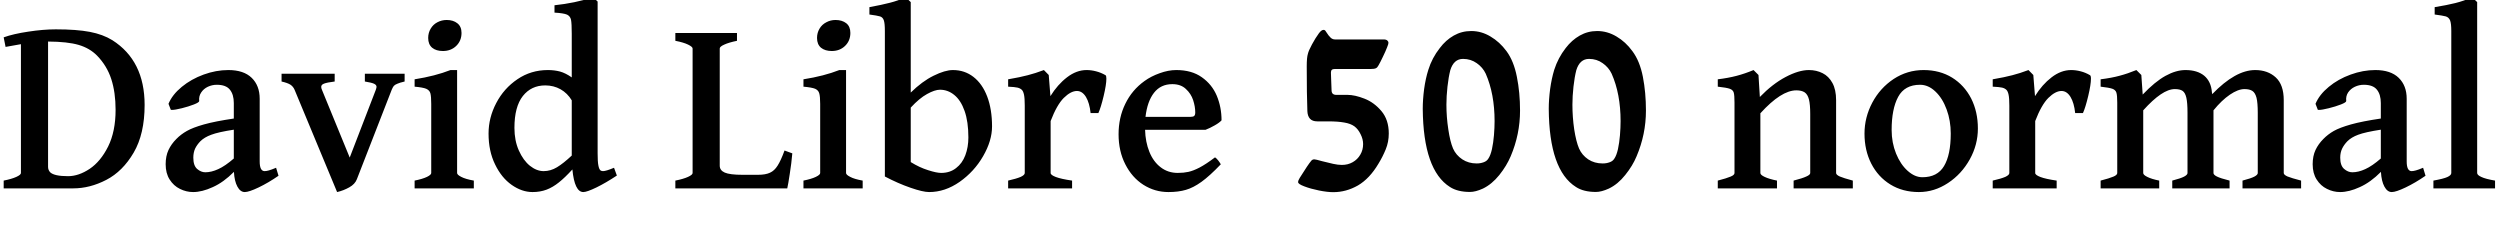 <svg xmlns="http://www.w3.org/2000/svg" xmlns:xlink="http://www.w3.org/1999/xlink" width="237.691" height="23.168"><path fill="black" d="M0.35 17.91L0.35 17.17Q1.11 17.02 1.55 16.82Q1.99 16.62 1.99 16.45L1.99 16.45L1.99 4.20L0.53 4.46L0.35 3.55Q1.27 3.22 2.68 3.01Q4.10 2.79 5.31 2.79L5.31 2.79Q7.29 2.79 8.54 3.03Q9.79 3.27 10.68 3.82L10.68 3.82Q13.75 5.77 13.75 9.98L13.75 9.98Q13.75 12.73 12.71 14.51Q11.67 16.29 10.11 17.10Q8.55 17.91 6.96 17.91L6.96 17.91L0.35 17.91ZM6.47 16.75Q7.48 16.75 8.53 16.05Q9.57 15.35 10.28 13.93Q10.99 12.50 10.99 10.44L10.99 10.44Q10.99 8.79 10.58 7.52Q10.17 6.26 9.23 5.29L9.23 5.29Q8.53 4.58 7.48 4.27Q6.42 3.96 4.57 3.95L4.57 3.95L4.57 15.87Q4.57 16.16 4.77 16.38L4.77 16.38Q5.16 16.75 6.47 16.75L6.47 16.75ZM23.27 18.26Q22.85 18.26 22.57 17.74Q22.29 17.23 22.24 16.34L22.24 16.34Q21.26 17.33 20.23 17.79Q19.21 18.26 18.36 18.26L18.36 18.26Q17.71 18.26 17.11 17.96Q16.51 17.67 16.13 17.07Q15.75 16.48 15.75 15.61L15.75 15.61Q15.75 14.84 16.02 14.26Q16.29 13.69 16.77 13.21L16.77 13.21Q17.20 12.77 17.77 12.45Q18.33 12.13 19.39 11.83Q20.46 11.53 22.23 11.27L22.23 11.27L22.23 9.80Q22.23 8.99 21.86 8.53Q21.49 8.06 20.61 8.06L20.61 8.06Q20.17 8.06 19.76 8.25Q19.36 8.44 19.13 8.79Q18.89 9.14 18.94 9.60L18.94 9.60Q18.95 9.73 18.44 9.93Q17.93 10.13 17.29 10.29Q16.64 10.45 16.35 10.45L16.35 10.45Q16.27 10.45 16.24 10.44L16.24 10.44L16.02 9.87Q16.38 9 17.28 8.26Q18.18 7.52 19.36 7.09Q20.54 6.66 21.71 6.66L21.71 6.66Q23.17 6.66 23.93 7.40Q24.69 8.14 24.69 9.39L24.69 9.39L24.69 15.35Q24.69 16.27 25.16 16.27L25.16 16.27Q25.34 16.27 25.57 16.20Q25.80 16.14 26.25 15.95L26.25 15.95L26.48 16.71Q25.51 17.38 24.59 17.82Q23.67 18.26 23.27 18.26L23.27 18.26ZM22.23 15.07L22.23 12.33Q20.74 12.56 20.09 12.81Q19.43 13.05 19.05 13.43L19.05 13.43Q18.73 13.76 18.55 14.13Q18.38 14.51 18.38 14.99L18.38 14.99Q18.38 15.74 18.74 16.06Q19.11 16.38 19.52 16.38L19.52 16.38Q20.10 16.38 20.75 16.08Q21.40 15.79 22.23 15.07L22.23 15.07ZM37.24 8.54L33.93 17.04Q33.75 17.51 33.21 17.81Q32.66 18.12 32.05 18.26L32.05 18.26L28.01 8.54Q27.88 8.23 27.61 8.05Q27.34 7.88 26.77 7.75L26.77 7.75L26.77 7.01L31.82 7.01L31.82 7.75Q31.09 7.84 30.81 7.95Q30.54 8.05 30.54 8.26L30.54 8.26Q30.54 8.38 30.61 8.54L30.61 8.54L33.25 14.98L35.73 8.54Q35.80 8.33 35.80 8.26L35.80 8.26Q35.80 8.07 35.56 7.96Q35.32 7.85 34.69 7.75L34.69 7.75L34.69 7.01L38.47 7.01L38.47 7.75Q38.00 7.86 37.78 7.96Q37.55 8.05 37.44 8.17Q37.34 8.30 37.24 8.54L37.24 8.54ZM42.11 4.85Q41.47 4.85 41.09 4.54Q40.71 4.22 40.71 3.61L40.71 3.61Q40.71 3.12 40.95 2.72Q41.18 2.33 41.58 2.12Q41.99 1.90 42.47 1.90L42.47 1.90Q43.09 1.90 43.48 2.21Q43.88 2.52 43.88 3.13L43.88 3.13Q43.88 3.88 43.37 4.37Q42.87 4.85 42.11 4.85L42.11 4.85ZM39.42 17.91L39.42 17.17Q40.17 17.02 40.59 16.82Q41.00 16.62 41.00 16.45L41.00 16.45L41.00 10.23L41.00 9.88Q41.00 9.16 40.92 8.87Q40.84 8.58 40.52 8.44Q40.21 8.31 39.42 8.24L39.42 8.24L39.42 7.54Q41.38 7.23 42.83 6.66L42.83 6.66L43.46 6.66L43.46 16.45Q43.46 16.62 43.86 16.82Q44.26 17.03 45.05 17.17L45.05 17.17L45.05 17.91L39.42 17.91ZM55.46 18.26Q54.63 18.26 54.42 16.11L54.42 16.11Q53.71 16.89 53.14 17.34Q52.57 17.80 51.97 18.03Q51.36 18.26 50.63 18.26L50.63 18.26Q49.62 18.26 48.65 17.58Q47.68 16.90 47.07 15.63Q46.45 14.37 46.45 12.70L46.45 12.70Q46.45 11.19 47.18 9.80Q47.91 8.40 49.20 7.53Q50.48 6.66 52.09 6.66L52.09 6.66Q52.70 6.66 53.24 6.80Q53.78 6.95 54.36 7.36L54.36 7.36L54.36 3.21Q54.36 2.23 54.29 1.88Q54.22 1.54 53.91 1.39Q53.59 1.25 52.72 1.20L52.72 1.20L52.72 0.50Q54.64 0.30 56.40-0.26L56.40-0.26L56.82 0.15L56.82 14.58Q56.82 15.38 56.89 15.72Q56.95 16.07 57.09 16.20L57.09 16.20Q57.19 16.27 57.33 16.27L57.33 16.27Q57.62 16.27 58.38 15.95L58.38 15.95L58.65 16.69Q57.61 17.38 56.71 17.82Q55.80 18.26 55.46 18.26L55.46 18.26ZM54.36 9.54Q53.95 8.86 53.30 8.49Q52.64 8.12 51.84 8.12L51.84 8.12Q50.51 8.12 49.71 9.13Q48.91 10.15 48.91 12.16L48.91 12.16Q48.91 13.37 49.33 14.31Q49.75 15.25 50.38 15.76Q51.02 16.27 51.69 16.27L51.69 16.27Q52.35 16.27 52.96 15.90Q53.57 15.53 54.36 14.79L54.36 14.79L54.36 9.54ZM74.85 17.91L64.21 17.91L64.21 17.17Q64.97 17.02 65.41 16.82Q65.85 16.62 65.85 16.45L65.85 16.45L65.85 4.61Q65.85 4.45 65.42 4.24Q64.99 4.03 64.21 3.88L64.21 3.88L64.21 3.14L70.07 3.14L70.07 3.88Q69.29 4.04 68.86 4.24Q68.43 4.43 68.43 4.61L68.43 4.61L68.43 15.75Q68.43 16.20 68.91 16.41Q69.39 16.62 70.61 16.62L70.61 16.62L72.05 16.62Q72.79 16.62 73.21 16.42Q73.63 16.23 73.93 15.75Q74.24 15.27 74.59 14.31L74.59 14.31L75.33 14.58Q75.25 15.52 75.09 16.52Q74.94 17.52 74.85 17.91L74.85 17.91ZM79.08 4.85Q78.45 4.85 78.06 4.54Q77.68 4.22 77.68 3.61L77.68 3.61Q77.68 3.12 77.92 2.72Q78.15 2.33 78.56 2.12Q78.96 1.90 79.44 1.90L79.44 1.90Q80.06 1.90 80.46 2.21Q80.85 2.52 80.85 3.13L80.85 3.13Q80.85 3.88 80.34 4.37Q79.84 4.85 79.08 4.85L79.08 4.85ZM76.39 17.91L76.39 17.17Q77.14 17.02 77.56 16.82Q77.98 16.62 77.98 16.45L77.98 16.45L77.98 10.23L77.98 9.88Q77.98 9.16 77.89 8.87Q77.81 8.58 77.50 8.44Q77.18 8.31 76.39 8.24L76.39 8.24L76.39 7.54Q78.35 7.23 79.80 6.66L79.80 6.66L80.44 6.66L80.44 16.45Q80.44 16.62 80.84 16.82Q81.23 17.03 82.02 17.17L82.02 17.17L82.02 17.91L76.39 17.91ZM88.34 18.26Q87.75 18.26 86.57 17.85Q85.38 17.44 84.13 16.78L84.13 16.78L84.13 2.95Q84.13 2.21 84.03 1.93Q83.93 1.64 83.67 1.56Q83.41 1.48 82.66 1.38L82.66 1.38L82.66 0.68Q83.86 0.46 84.62 0.26Q85.37 0.07 86.10-0.26L86.10-0.26Q86.23-0.14 86.38 0Q86.53 0.14 86.59 0.20L86.59 0.20L86.59 8.80Q87.68 7.73 88.76 7.20Q89.85 6.66 90.60 6.66L90.60 6.66Q91.71 6.66 92.55 7.31Q93.40 7.97 93.86 9.18Q94.32 10.39 94.32 12.02L94.32 12.02Q94.32 13.38 93.47 14.85Q92.63 16.31 91.24 17.29Q89.85 18.26 88.34 18.26L88.34 18.26ZM89.37 8.53Q88.88 8.53 88.14 8.94Q87.41 9.34 86.59 10.23L86.59 10.23L86.59 15.41Q87.43 15.93 88.24 16.18Q89.04 16.44 89.48 16.44L89.48 16.44Q90.32 16.44 90.90 15.98Q91.49 15.53 91.78 14.76Q92.07 13.99 92.07 13.07L92.07 13.07Q92.07 11.57 91.71 10.55Q91.35 9.53 90.73 9.03Q90.12 8.53 89.37 8.53L89.37 8.53ZM104.43 10.75L103.69 10.75Q103.59 9.79 103.25 9.22Q102.90 8.65 102.39 8.65L102.39 8.65Q101.81 8.65 101.14 9.31Q100.48 9.97 99.89 11.51L99.89 11.51L99.89 16.45Q99.89 16.64 100.39 16.83Q100.89 17.02 101.93 17.17L101.93 17.17L101.93 17.91L95.85 17.91L95.85 17.17Q96.64 16.99 97.04 16.82Q97.43 16.64 97.43 16.45L97.43 16.45L97.43 10.04Q97.43 9.34 97.36 9.01Q97.29 8.68 97.16 8.55L97.16 8.55Q97.00 8.39 96.74 8.33Q96.49 8.27 95.85 8.24L95.85 8.24L95.85 7.54Q97.01 7.34 97.72 7.15Q98.43 6.97 99.25 6.66L99.25 6.66L99.71 7.13L99.87 9.14Q100.55 8.04 101.45 7.35Q102.35 6.66 103.31 6.66L103.31 6.66Q103.75 6.66 104.21 6.78Q104.68 6.90 105.11 7.15L105.11 7.15Q105.19 7.20 105.19 7.48L105.19 7.48Q105.19 8.04 104.93 9.13Q104.67 10.22 104.43 10.75L104.43 10.75ZM114.62 12.34L108.87 12.34Q108.90 13.50 109.28 14.44Q109.66 15.38 110.36 15.91Q111.05 16.44 111.98 16.44L111.98 16.44Q112.54 16.44 112.99 16.34Q113.45 16.24 114.05 15.93Q114.66 15.61 115.52 14.96L115.52 14.96Q115.65 15.04 115.82 15.25Q115.98 15.46 116.07 15.62L116.07 15.62Q115.01 16.73 114.23 17.29Q113.45 17.85 112.75 18.05Q112.04 18.26 111.09 18.26L111.09 18.26Q109.80 18.26 108.71 17.57Q107.63 16.88 106.99 15.62Q106.35 14.37 106.35 12.76L106.35 12.76Q106.35 11.18 106.99 9.87Q107.63 8.55 108.82 7.70L108.82 7.70Q109.44 7.25 110.26 6.96Q111.08 6.66 111.84 6.66L111.84 6.66Q113.30 6.66 114.26 7.34Q115.23 8.02 115.69 9.11Q116.14 10.20 116.14 11.44L116.14 11.44Q115.95 11.66 115.49 11.92Q115.04 12.18 114.62 12.34L114.62 12.34ZM108.91 11.11L113.19 11.11Q113.45 11.11 113.54 11.02Q113.64 10.93 113.64 10.69L113.64 10.69Q113.64 10.14 113.44 9.52Q113.24 8.91 112.75 8.46Q112.27 8.00 111.46 8.00L111.46 8.00Q110.36 8.00 109.72 8.82Q109.08 9.64 108.91 11.11L108.91 11.11ZM124.96 15.15Q125.09 15.15 125.68 15.32L125.68 15.32Q126.30 15.48 126.76 15.58Q127.21 15.68 127.58 15.68L127.58 15.68Q128.16 15.68 128.61 15.42Q129.07 15.16 129.33 14.71Q129.60 14.26 129.60 13.70L129.60 13.70Q129.60 13.23 129.36 12.76Q129.13 12.28 128.77 12.01L128.77 12.01Q128.41 11.75 127.81 11.65Q127.21 11.54 126.30 11.54L126.30 11.54L125.25 11.54Q124.78 11.54 124.55 11.29Q124.32 11.04 124.30 10.57L124.30 10.57Q124.24 9 124.24 6.32L124.24 6.32Q124.24 5.45 124.35 5.12L124.35 5.12Q124.41 4.83 124.74 4.22Q125.07 3.61 125.40 3.16L125.40 3.16Q125.64 2.84 125.84 2.84L125.84 2.84Q125.91 2.84 125.95 2.87Q125.99 2.89 126.03 2.95Q126.07 3 126.09 3.04L126.09 3.04Q126.33 3.42 126.52 3.59Q126.70 3.75 126.93 3.75L126.93 3.75L131.55 3.75Q131.79 3.75 131.90 3.85Q132.01 3.95 132.01 4.07L132.01 4.07Q132.01 4.18 131.88 4.50L131.88 4.50Q131.73 4.89 131.48 5.40Q131.24 5.91 131.06 6.22L131.06 6.22Q130.96 6.42 130.81 6.49Q130.66 6.56 130.32 6.56L130.32 6.56L126.90 6.56Q126.71 6.56 126.63 6.64Q126.54 6.71 126.54 6.90L126.54 6.90L126.56 7.52L126.60 8.59Q126.60 8.79 126.71 8.91Q126.83 9.02 127.04 9.02L127.04 9.02L128.11 9.02Q128.81 9.02 129.73 9.38Q130.65 9.74 131.34 10.56Q132.04 11.39 132.04 12.69L132.04 12.69Q132.04 13.50 131.75 14.20Q131.46 14.91 131.06 15.56L131.06 15.56Q130.22 16.98 129.11 17.63Q127.99 18.27 126.76 18.27L126.76 18.27Q126.20 18.27 125.40 18.11Q124.61 17.95 124.01 17.72Q123.42 17.50 123.42 17.32L123.42 17.32Q123.42 17.16 123.57 16.92L123.57 16.92Q124.38 15.62 124.66 15.30L124.66 15.30Q124.77 15.15 124.96 15.15L124.96 15.15ZM135.27 10.35Q135.27 9.47 135.40 8.47Q135.54 7.46 135.80 6.64L135.80 6.64Q136.15 5.51 136.89 4.57L136.89 4.57Q137.46 3.81 138.22 3.38Q138.98 2.95 139.88 2.95L139.88 2.95Q140.85 2.95 141.71 3.47Q142.58 3.98 143.23 4.86L143.23 4.86Q143.93 5.81 144.22 7.31Q144.52 8.80 144.52 10.51L144.52 10.51Q144.52 12.77 143.63 14.86L143.63 14.86Q143.25 15.76 142.55 16.64Q141.84 17.52 140.99 17.93L140.99 17.93Q140.29 18.25 139.76 18.25L139.76 18.25Q138.59 18.25 137.86 17.78L137.86 17.78Q135.32 16.18 135.27 10.35L135.27 10.35ZM141.50 15.09Q141.71 14.79 141.85 14.18Q141.98 13.57 142.04 12.86L142.04 12.86Q142.10 12.13 142.10 11.52L142.10 11.52Q142.10 8.93 141.26 7.01L141.26 7.01Q140.98 6.41 140.41 6.01Q139.84 5.60 139.10 5.60L139.10 5.60Q138.22 5.60 137.89 6.67L137.89 6.67Q137.72 7.34 137.62 8.24Q137.52 9.15 137.52 9.95L137.52 9.95Q137.52 11.13 137.70 12.30Q137.87 13.46 138.15 14.12L138.15 14.12Q138.43 14.75 139.03 15.15Q139.62 15.54 140.40 15.54L140.40 15.54Q140.75 15.54 141.05 15.43Q141.35 15.33 141.50 15.09L141.50 15.09ZM147.25 10.35Q147.25 9.47 147.38 8.47Q147.52 7.46 147.77 6.64L147.77 6.64Q148.13 5.51 148.86 4.57L148.86 4.57Q149.44 3.81 150.20 3.38Q150.96 2.95 151.85 2.95L151.85 2.95Q152.82 2.95 153.69 3.47Q154.56 3.98 155.20 4.86L155.20 4.86Q155.91 5.81 156.20 7.31Q156.49 8.80 156.49 10.51L156.49 10.51Q156.49 12.77 155.60 14.86L155.60 14.86Q155.23 15.76 154.52 16.64Q153.82 17.52 152.96 17.93L152.96 17.93Q152.26 18.25 151.73 18.25L151.73 18.25Q150.56 18.25 149.84 17.78L149.84 17.78Q147.29 16.18 147.25 10.35L147.25 10.35ZM153.48 15.09Q153.69 14.79 153.83 14.18Q153.96 13.57 154.02 12.86L154.02 12.86Q154.08 12.13 154.08 11.52L154.08 11.52Q154.08 8.93 153.23 7.01L153.23 7.01Q152.95 6.41 152.38 6.01Q151.82 5.60 151.08 5.60L151.08 5.60Q150.20 5.60 149.87 6.67L149.87 6.67Q149.70 7.34 149.60 8.24Q149.50 9.15 149.50 9.95L149.50 9.95Q149.50 11.13 149.67 12.30Q149.85 13.46 150.13 14.12L150.13 14.12Q150.41 14.75 151.00 15.15Q151.59 15.54 152.38 15.54L152.38 15.54Q152.73 15.54 153.03 15.43Q153.33 15.33 153.48 15.09L153.48 15.09ZM170.53 17.91L170.53 17.17Q171.38 16.95 171.74 16.78Q172.11 16.62 172.11 16.45L172.11 16.45L172.11 10.84Q172.11 9.94 171.99 9.46Q171.87 8.98 171.58 8.78Q171.29 8.59 170.79 8.59L170.79 8.59Q169.35 8.59 167.37 10.77L167.37 10.77L167.37 16.45Q167.37 16.63 167.78 16.82Q168.20 17.02 168.95 17.17L168.95 17.17L168.95 17.91L163.32 17.91L163.32 17.17Q164.17 16.95 164.54 16.79Q164.91 16.64 164.91 16.45L164.91 16.45L164.91 9.75Q164.91 9.06 164.84 8.81Q164.77 8.55 164.46 8.44Q164.16 8.33 163.32 8.24L163.32 8.24L163.32 7.54Q164.31 7.42 165.11 7.21Q165.91 7.00 166.72 6.66L166.72 6.66L167.19 7.13L167.32 9.22Q168.52 7.98 169.77 7.32Q171.02 6.66 171.98 6.66L171.98 6.66Q172.70 6.66 173.29 6.96Q173.87 7.25 174.22 7.89Q174.57 8.53 174.57 9.52L174.57 9.52L174.57 16.45Q174.57 16.62 174.92 16.78Q175.27 16.93 176.16 17.17L176.16 17.17L176.16 17.91L170.53 17.91ZM182.44 18.26Q180.90 18.26 179.73 17.54Q178.56 16.82 177.91 15.55Q177.27 14.29 177.27 12.70L177.27 12.70Q177.27 11.16 178.01 9.76Q178.75 8.37 180.04 7.51Q181.34 6.66 182.89 6.66L182.89 6.66Q184.43 6.66 185.60 7.38Q186.76 8.10 187.41 9.36Q188.05 10.63 188.05 12.22L188.05 12.22Q188.05 13.76 187.28 15.15Q186.50 16.55 185.21 17.40Q183.91 18.26 182.44 18.26L182.44 18.26ZM182.55 8.06Q181.09 8.06 180.47 9.21Q179.85 10.36 179.85 12.36L179.85 12.36Q179.85 13.56 180.27 14.60Q180.69 15.63 181.37 16.24Q182.05 16.85 182.77 16.85L182.77 16.85Q184.20 16.85 184.83 15.79Q185.47 14.73 185.47 12.69L185.47 12.69Q185.47 11.47 185.08 10.41Q184.69 9.34 184.01 8.70Q183.34 8.06 182.55 8.06L182.55 8.06ZM198.04 10.75L197.30 10.75Q197.20 9.79 196.86 9.22Q196.51 8.65 196.00 8.65L196.00 8.65Q195.42 8.65 194.75 9.31Q194.09 9.97 193.50 11.51L193.50 11.51L193.50 16.45Q193.50 16.64 194.00 16.83Q194.50 17.02 195.54 17.17L195.54 17.17L195.54 17.91L189.46 17.91L189.46 17.17Q190.25 16.99 190.65 16.82Q191.04 16.64 191.04 16.45L191.04 16.45L191.04 10.04Q191.04 9.34 190.97 9.01Q190.90 8.68 190.77 8.55L190.77 8.55Q190.61 8.39 190.35 8.33Q190.10 8.27 189.46 8.24L189.46 8.24L189.46 7.54Q190.62 7.34 191.33 7.15Q192.04 6.97 192.86 6.66L192.86 6.66L193.32 7.13L193.48 9.14Q194.16 8.04 195.06 7.35Q195.96 6.66 196.92 6.66L196.92 6.66Q197.36 6.66 197.82 6.78Q198.29 6.90 198.71 7.15L198.71 7.15Q198.80 7.20 198.80 7.48L198.80 7.48Q198.80 8.04 198.54 9.13Q198.28 10.22 198.04 10.75L198.04 10.75ZM213.21 17.91L213.21 17.17Q214.02 16.96 214.34 16.79Q214.66 16.62 214.66 16.45L214.66 16.45L214.66 10.72Q214.66 9.77 214.54 9.29Q214.41 8.81 214.14 8.64Q213.87 8.47 213.40 8.47L213.40 8.47Q212.79 8.47 212.01 9Q211.23 9.53 210.45 10.49L210.45 10.49L210.45 16.45Q210.45 16.62 210.77 16.78Q211.10 16.95 211.98 17.17L211.98 17.17L211.98 17.91L206.53 17.91L206.53 17.17Q207.34 16.96 207.66 16.79Q207.98 16.62 207.98 16.45L207.98 16.45L207.98 10.72Q207.98 9.76 207.87 9.29Q207.76 8.81 207.51 8.64Q207.26 8.47 206.78 8.47L206.78 8.47Q206.17 8.47 205.42 8.98Q204.68 9.48 203.77 10.49L203.77 10.49L203.77 16.45Q203.77 16.63 204.16 16.82Q204.55 17.02 205.29 17.17L205.29 17.17L205.29 17.91L199.72 17.91L199.72 17.17Q200.57 16.95 200.94 16.79Q201.30 16.64 201.30 16.45L201.30 16.45L201.30 9.75Q201.30 9.07 201.22 8.81Q201.14 8.55 200.84 8.44Q200.53 8.33 199.72 8.24L199.72 8.24L199.72 7.54Q200.77 7.41 201.53 7.20Q202.29 7.00 203.12 6.66L203.12 6.66L203.59 7.13L203.72 8.99Q204.89 7.76 205.89 7.21Q206.89 6.66 207.79 6.66L207.79 6.66Q208.91 6.66 209.57 7.20Q210.22 7.75 210.30 8.77L210.30 8.77L210.33 8.95Q212.54 6.66 214.41 6.66L214.41 6.66Q215.61 6.66 216.37 7.36Q217.13 8.06 217.13 9.52L217.13 9.52L217.13 16.45Q217.13 16.62 217.49 16.78Q217.86 16.93 218.78 17.17L218.78 17.17L218.78 17.91L213.21 17.91ZM227.40 18.26Q226.98 18.26 226.70 17.74Q226.42 17.23 226.37 16.34L226.37 16.34Q225.39 17.33 224.36 17.79Q223.34 18.26 222.49 18.26L222.49 18.26Q221.84 18.26 221.24 17.96Q220.64 17.67 220.26 17.07Q219.88 16.48 219.88 15.61L219.88 15.61Q219.88 14.84 220.15 14.26Q220.42 13.69 220.90 13.21L220.90 13.21Q221.33 12.77 221.89 12.45Q222.46 12.13 223.52 11.83Q224.59 11.53 226.36 11.27L226.36 11.27L226.36 9.80Q226.36 8.99 225.99 8.53Q225.62 8.06 224.74 8.06L224.74 8.06Q224.30 8.06 223.89 8.25Q223.49 8.44 223.25 8.79Q223.02 9.14 223.07 9.60L223.07 9.60Q223.08 9.73 222.57 9.93Q222.06 10.13 221.41 10.29Q220.77 10.45 220.48 10.45L220.48 10.45Q220.39 10.45 220.37 10.44L220.37 10.44L220.15 9.87Q220.51 9 221.41 8.26Q222.30 7.52 223.49 7.09Q224.67 6.66 225.84 6.66L225.84 6.66Q227.30 6.66 228.06 7.40Q228.82 8.14 228.82 9.39L228.82 9.39L228.82 15.35Q228.82 16.27 229.29 16.27L229.29 16.27Q229.46 16.27 229.70 16.20Q229.93 16.14 230.38 15.95L230.38 15.95L230.61 16.71Q229.64 17.38 228.72 17.82Q227.80 18.26 227.40 18.26L227.40 18.26ZM226.36 15.07L226.36 12.33Q224.87 12.56 224.21 12.81Q223.56 13.05 223.18 13.43L223.18 13.43Q222.86 13.76 222.68 14.13Q222.50 14.51 222.50 14.99L222.50 14.99Q222.50 15.74 222.87 16.06Q223.24 16.38 223.65 16.38L223.65 16.38Q224.23 16.38 224.88 16.08Q225.53 15.79 226.36 15.07L226.36 15.07ZM231.36 17.91L231.36 17.17Q232.32 17.00 232.69 16.83Q233.06 16.66 233.06 16.45L233.06 16.45L233.06 2.95Q233.06 2.24 232.95 1.95Q232.83 1.65 232.54 1.56Q232.25 1.48 231.48 1.38L231.48 1.38L231.48 0.68Q232.65 0.49 233.45 0.29Q234.25 0.09 235.04-0.26L235.04-0.26L235.52 0.20L235.52 16.45Q235.52 16.65 235.93 16.83Q236.33 17.02 237.22 17.17L237.22 17.17L237.22 17.91L231.36 17.91Z"/></svg>